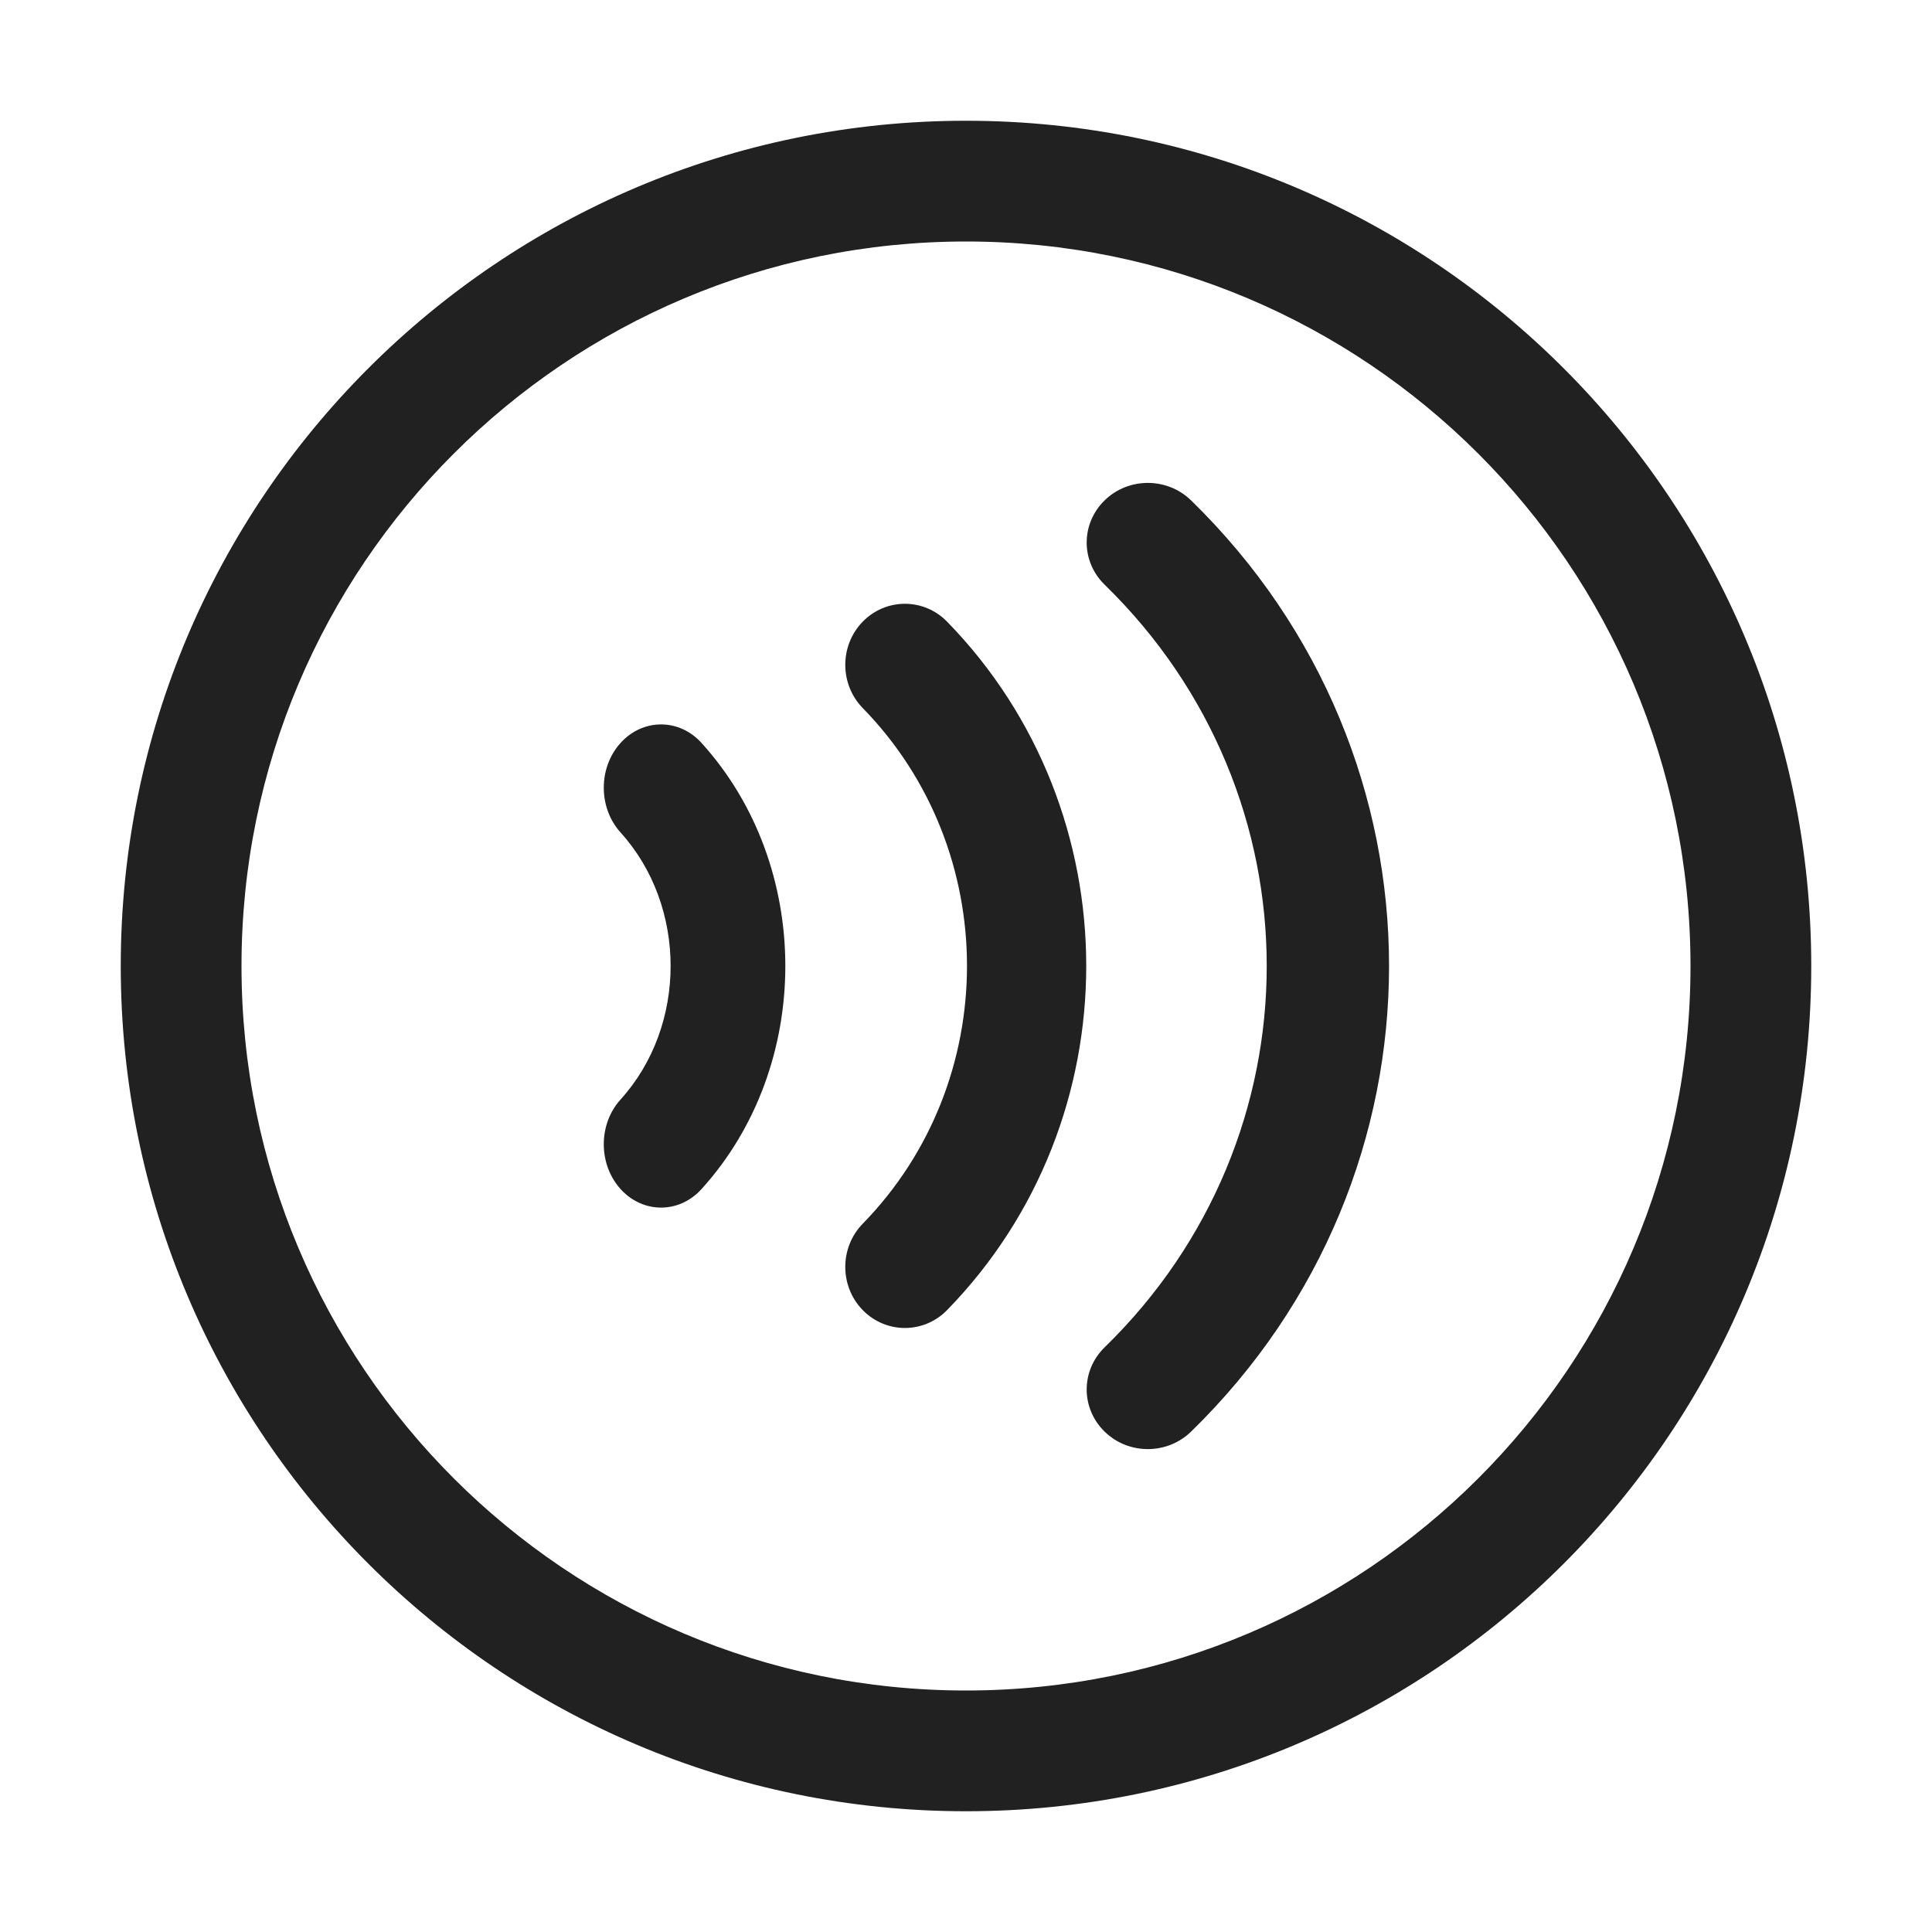 <svg width="16" height="16" viewBox="0 0 16 16" fill="none" xmlns="http://www.w3.org/2000/svg">
<path d="M2 8C2 4.686 4.686 2 8 2C11.314 2 14 4.686 14 8C14 11.314 11.314 14 8 14C4.686 14 2 11.314 2 8ZM8 1C4.134 1 1 4.134 1 8C1 11.866 4.134 15 8 15C11.866 15 15 11.866 15 8C15 4.134 11.866 1 8 1ZM9.864 4.144C9.666 3.951 9.345 3.951 9.148 4.144C8.95 4.337 8.95 4.649 9.148 4.842C10.938 6.586 10.938 9.414 9.148 11.158C8.95 11.351 8.95 11.663 9.148 11.856C9.345 12.049 9.666 12.049 9.864 11.856C12.05 9.726 12.05 6.274 9.864 4.144ZM7.843 5.148C7.65 4.951 7.338 4.951 7.145 5.148C6.952 5.346 6.952 5.666 7.145 5.864C8.296 7.043 8.296 8.955 7.145 10.134C6.952 10.332 6.952 10.652 7.145 10.85C7.338 11.047 7.65 11.047 7.843 10.85C9.38 9.275 9.38 6.723 7.843 5.148ZM5.139 6.153C5.324 5.948 5.625 5.948 5.81 6.153C6.735 7.173 6.735 8.827 5.81 9.847C5.625 10.052 5.324 10.052 5.139 9.847C4.954 9.642 4.954 9.31 5.139 9.106C5.692 8.495 5.692 7.505 5.139 6.894C4.954 6.689 4.954 6.358 5.139 6.153Z" fill="#212121"/>
</svg>
